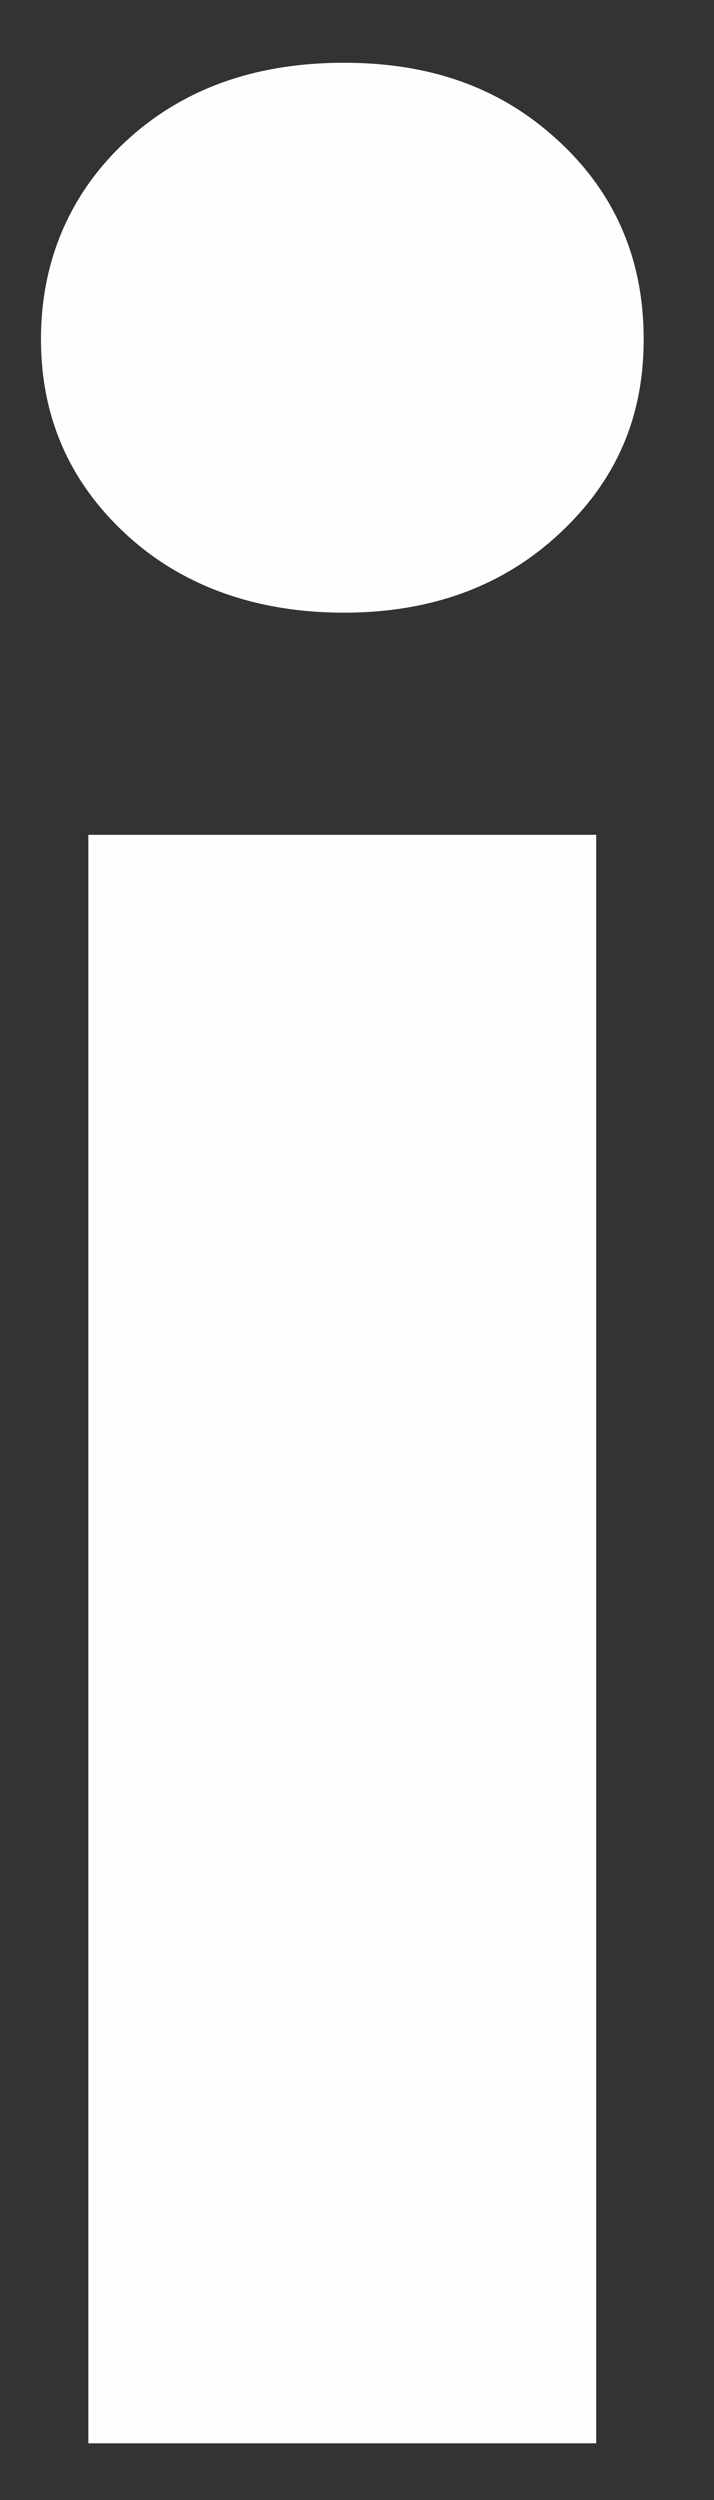 <svg width="8" height="28" viewBox="0 0 8 28" fill="none" xmlns="http://www.w3.org/2000/svg">
<rect x="0" y="0" width="8" height="28" fill="#333333" stroke="none"/>
<path d="M1.407 5.979C0.774 5.392 0.459 4.664 0.459 3.799C0.459 2.934 0.776 2.174 1.407 1.585C2.04 0.997 2.855 0.703 3.853 0.703C4.851 0.703 5.634 0.997 6.265 1.585C6.898 2.173 7.212 2.912 7.212 3.799C7.212 4.686 6.896 5.392 6.265 5.979C5.632 6.567 4.829 6.862 3.853 6.862C2.877 6.862 2.04 6.567 1.407 5.979ZM6.68 9.35V27.365H0.99V9.35H6.68Z" fill="#FEFFFC"/>
</svg>
